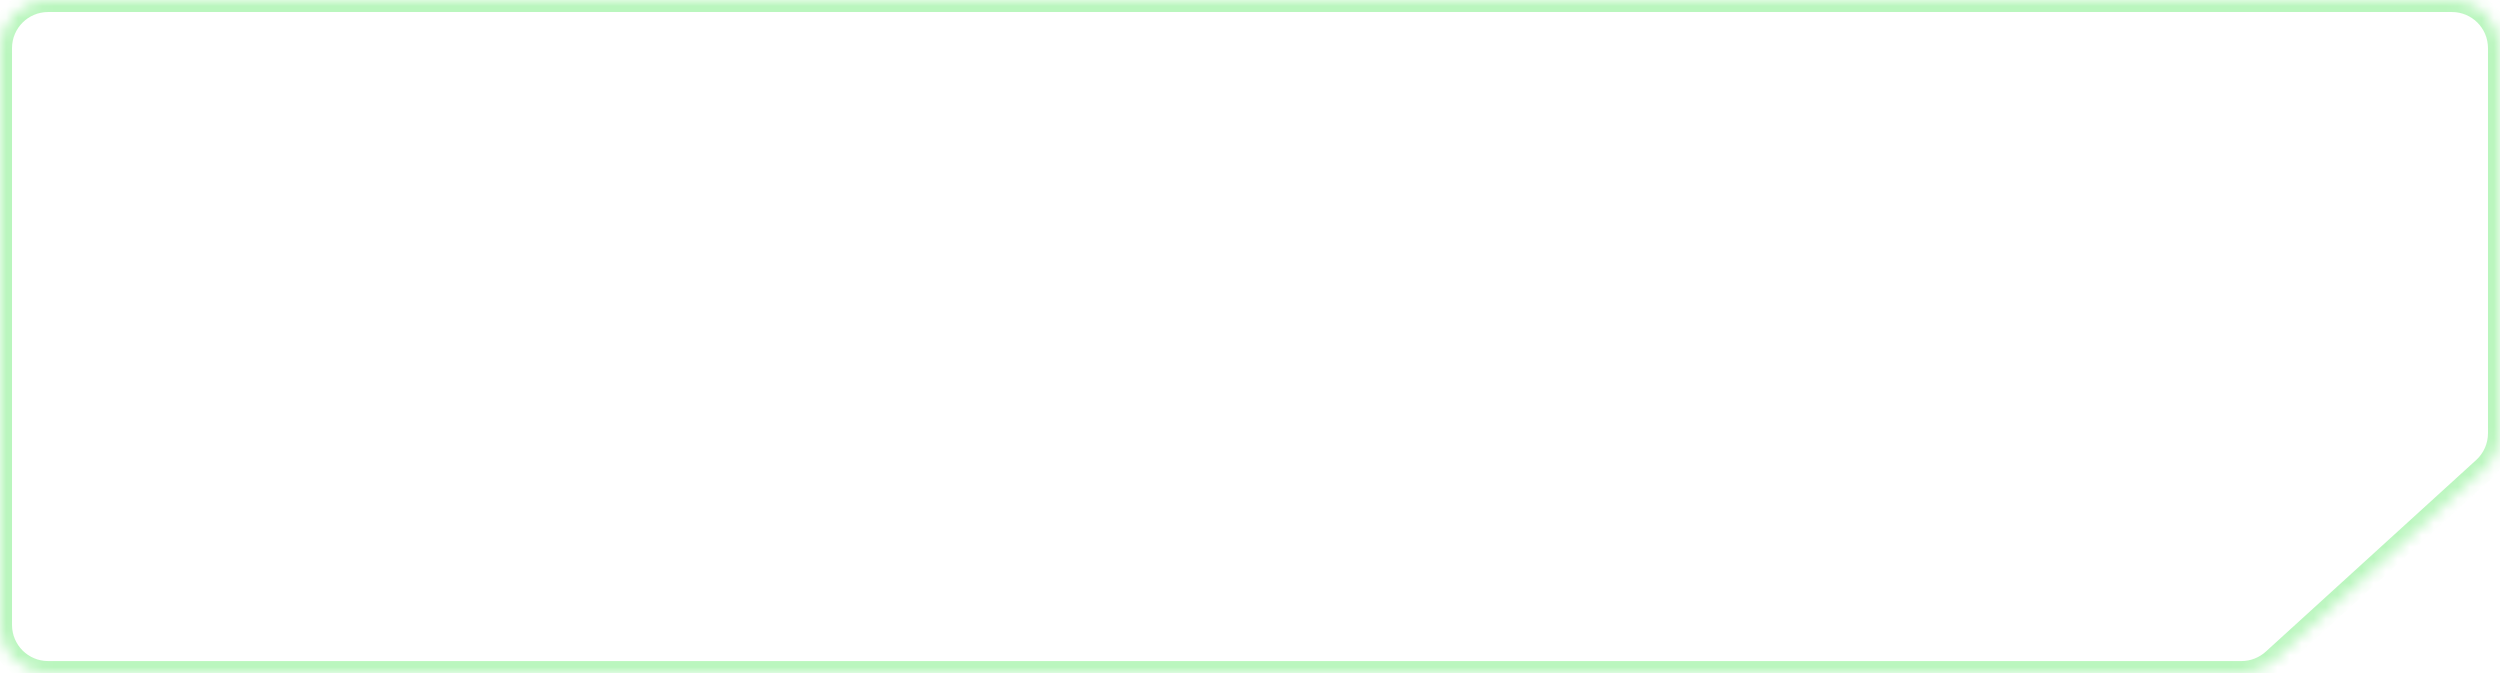 <svg width="208" height="56" viewBox="0 0 208 56" fill="none" xmlns="http://www.w3.org/2000/svg">
<mask id="path-1-inside-1_3_2610" fill="white">
<path fill-rule="evenodd" clip-rule="evenodd" d="M208 4C208 1.791 206.209 0 204 0H4C1.791 0 0 1.791 0 4V52C0 54.209 1.791 56 4 56H186.491C187.487 56 188.447 55.628 189.184 54.957L201.078 44.125L206.693 39.011C207.526 38.253 208 37.18 208 36.054V4Z"/>
</mask>
<path d="M201.078 44.125L200.405 43.386L200.405 43.386L201.078 44.125ZM189.184 54.957L188.511 54.218L188.511 54.218L189.184 54.957ZM206.693 39.011L207.367 39.751L206.693 39.011ZM4 1H204V-1H4V1ZM1 52V4H-1V52H1ZM186.491 55H4V57H186.491V55ZM189.857 55.697L201.752 44.864L200.405 43.386L188.511 54.218L189.857 55.697ZM201.752 44.864L207.367 39.751L206.02 38.272L200.405 43.386L201.752 44.864ZM207 4V36.054H209V4H207ZM186.491 57C187.736 57 188.936 56.535 189.857 55.697L188.511 54.218C187.958 54.721 187.238 55 186.491 55V57ZM-1 52C-1 54.761 1.239 57 4 57V55C2.343 55 1 53.657 1 52H-1ZM204 1C205.657 1 207 2.343 207 4H209C209 1.239 206.761 -1 204 -1V1ZM207.367 39.751C208.407 38.803 209 37.461 209 36.054H207C207 36.898 206.644 37.703 206.02 38.272L207.367 39.751ZM4 -1C1.239 -1 -1 1.239 -1 4H1C1 2.343 2.343 1 4 1V-1Z" fill="#BAF6BE" mask="url(#path-1-inside-1_3_2610)"/>
</svg>
